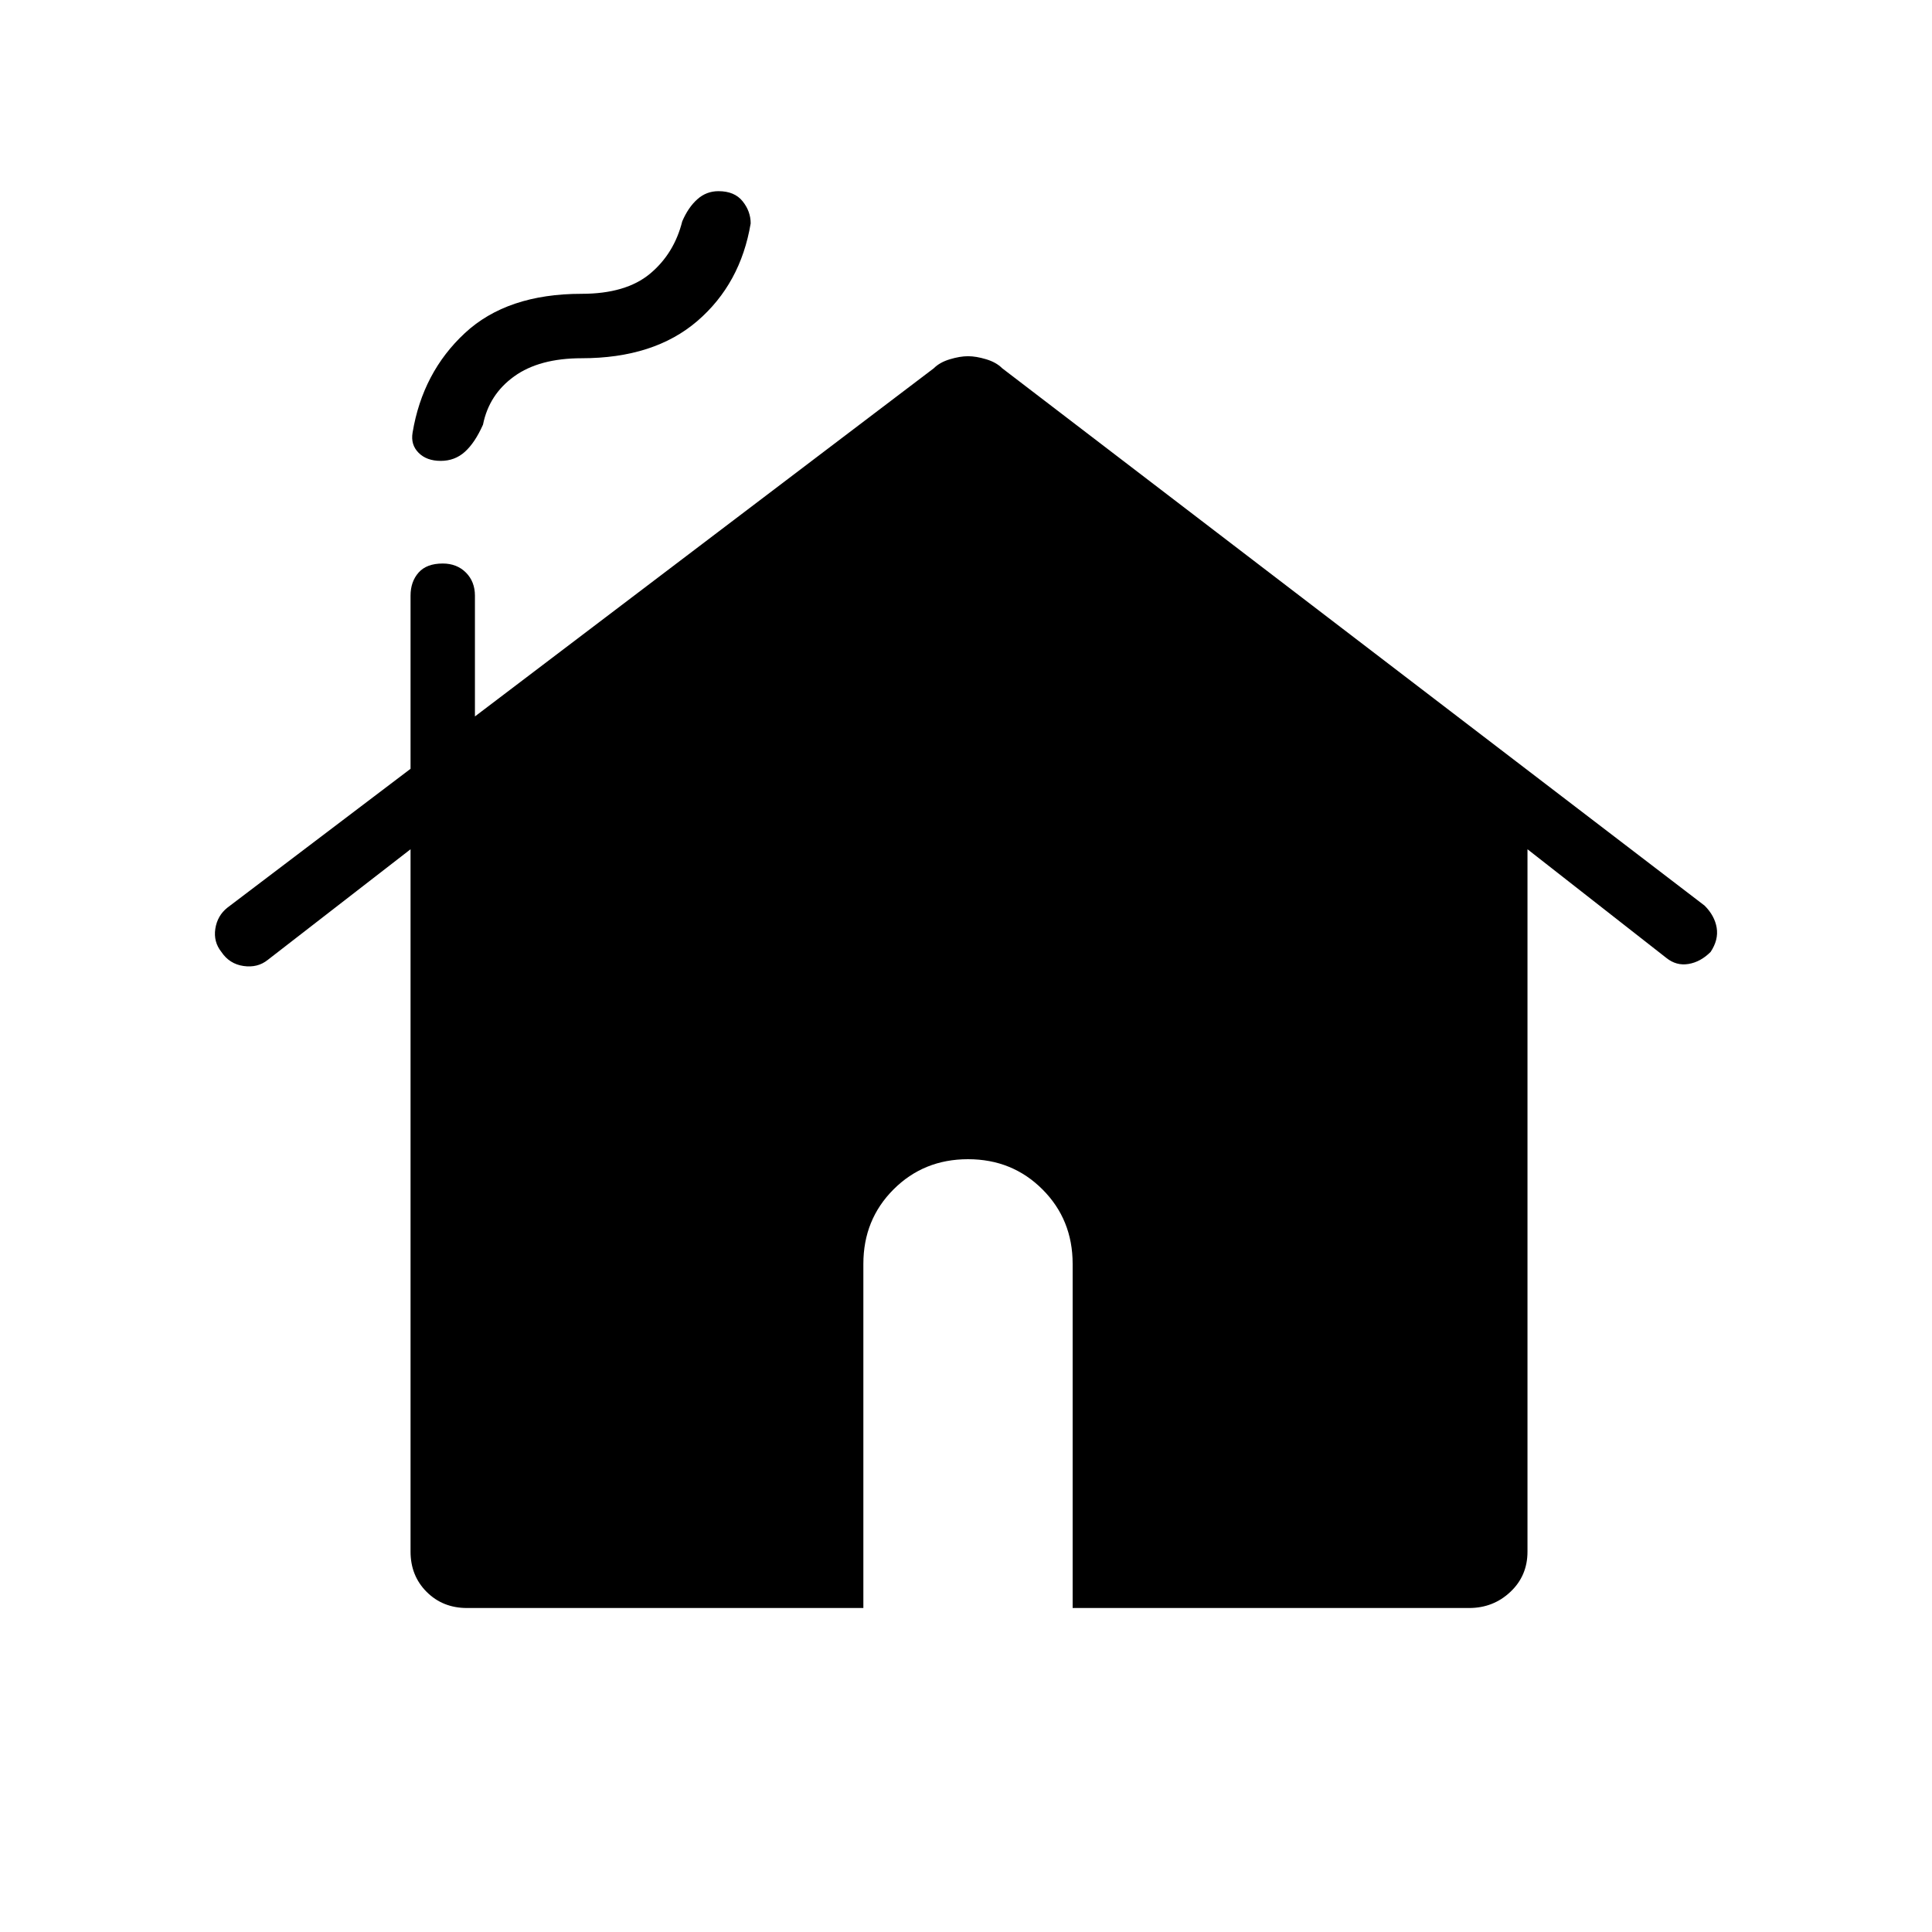 <svg xmlns="http://www.w3.org/2000/svg" height="40" width="40"><path d="M9.125 9.542Q8.833 9.542 8.667 9.375Q8.5 9.208 8.542 8.958Q8.75 7.708 9.625 6.896Q10.5 6.083 12.042 6.083Q12.958 6.083 13.458 5.667Q13.958 5.25 14.125 4.583Q14.25 4.292 14.438 4.125Q14.625 3.958 14.875 3.958Q15.208 3.958 15.375 4.167Q15.542 4.375 15.542 4.625Q15.333 5.875 14.438 6.646Q13.542 7.417 12.042 7.417Q11.167 7.417 10.646 7.792Q10.125 8.167 10 8.792Q9.833 9.167 9.625 9.354Q9.417 9.542 9.125 9.542ZM9.667 33.292Q9.167 33.292 8.833 32.958Q8.5 32.625 8.5 32.125V17.583L5.542 19.875Q5.333 20.042 5.042 20Q4.75 19.958 4.583 19.708Q4.417 19.5 4.458 19.229Q4.5 18.958 4.708 18.792L8.5 15.917V12.333Q8.5 12.042 8.667 11.854Q8.833 11.667 9.167 11.667Q9.458 11.667 9.646 11.854Q9.833 12.042 9.833 12.333V14.833L19.333 7.625Q19.458 7.5 19.667 7.438Q19.875 7.375 20.042 7.375Q20.208 7.375 20.417 7.438Q20.625 7.5 20.75 7.625L35.292 18.75Q35.5 18.958 35.542 19.208Q35.583 19.458 35.417 19.708Q35.208 19.917 34.958 19.958Q34.708 20 34.5 19.833L31.625 17.583V32.125Q31.625 32.625 31.271 32.958Q30.917 33.292 30.417 33.292H22.208V26.167Q22.208 25.25 21.583 24.625Q20.958 24 20.042 24Q19.125 24 18.5 24.625Q17.875 25.25 17.875 26.167V33.292Z"/></svg>